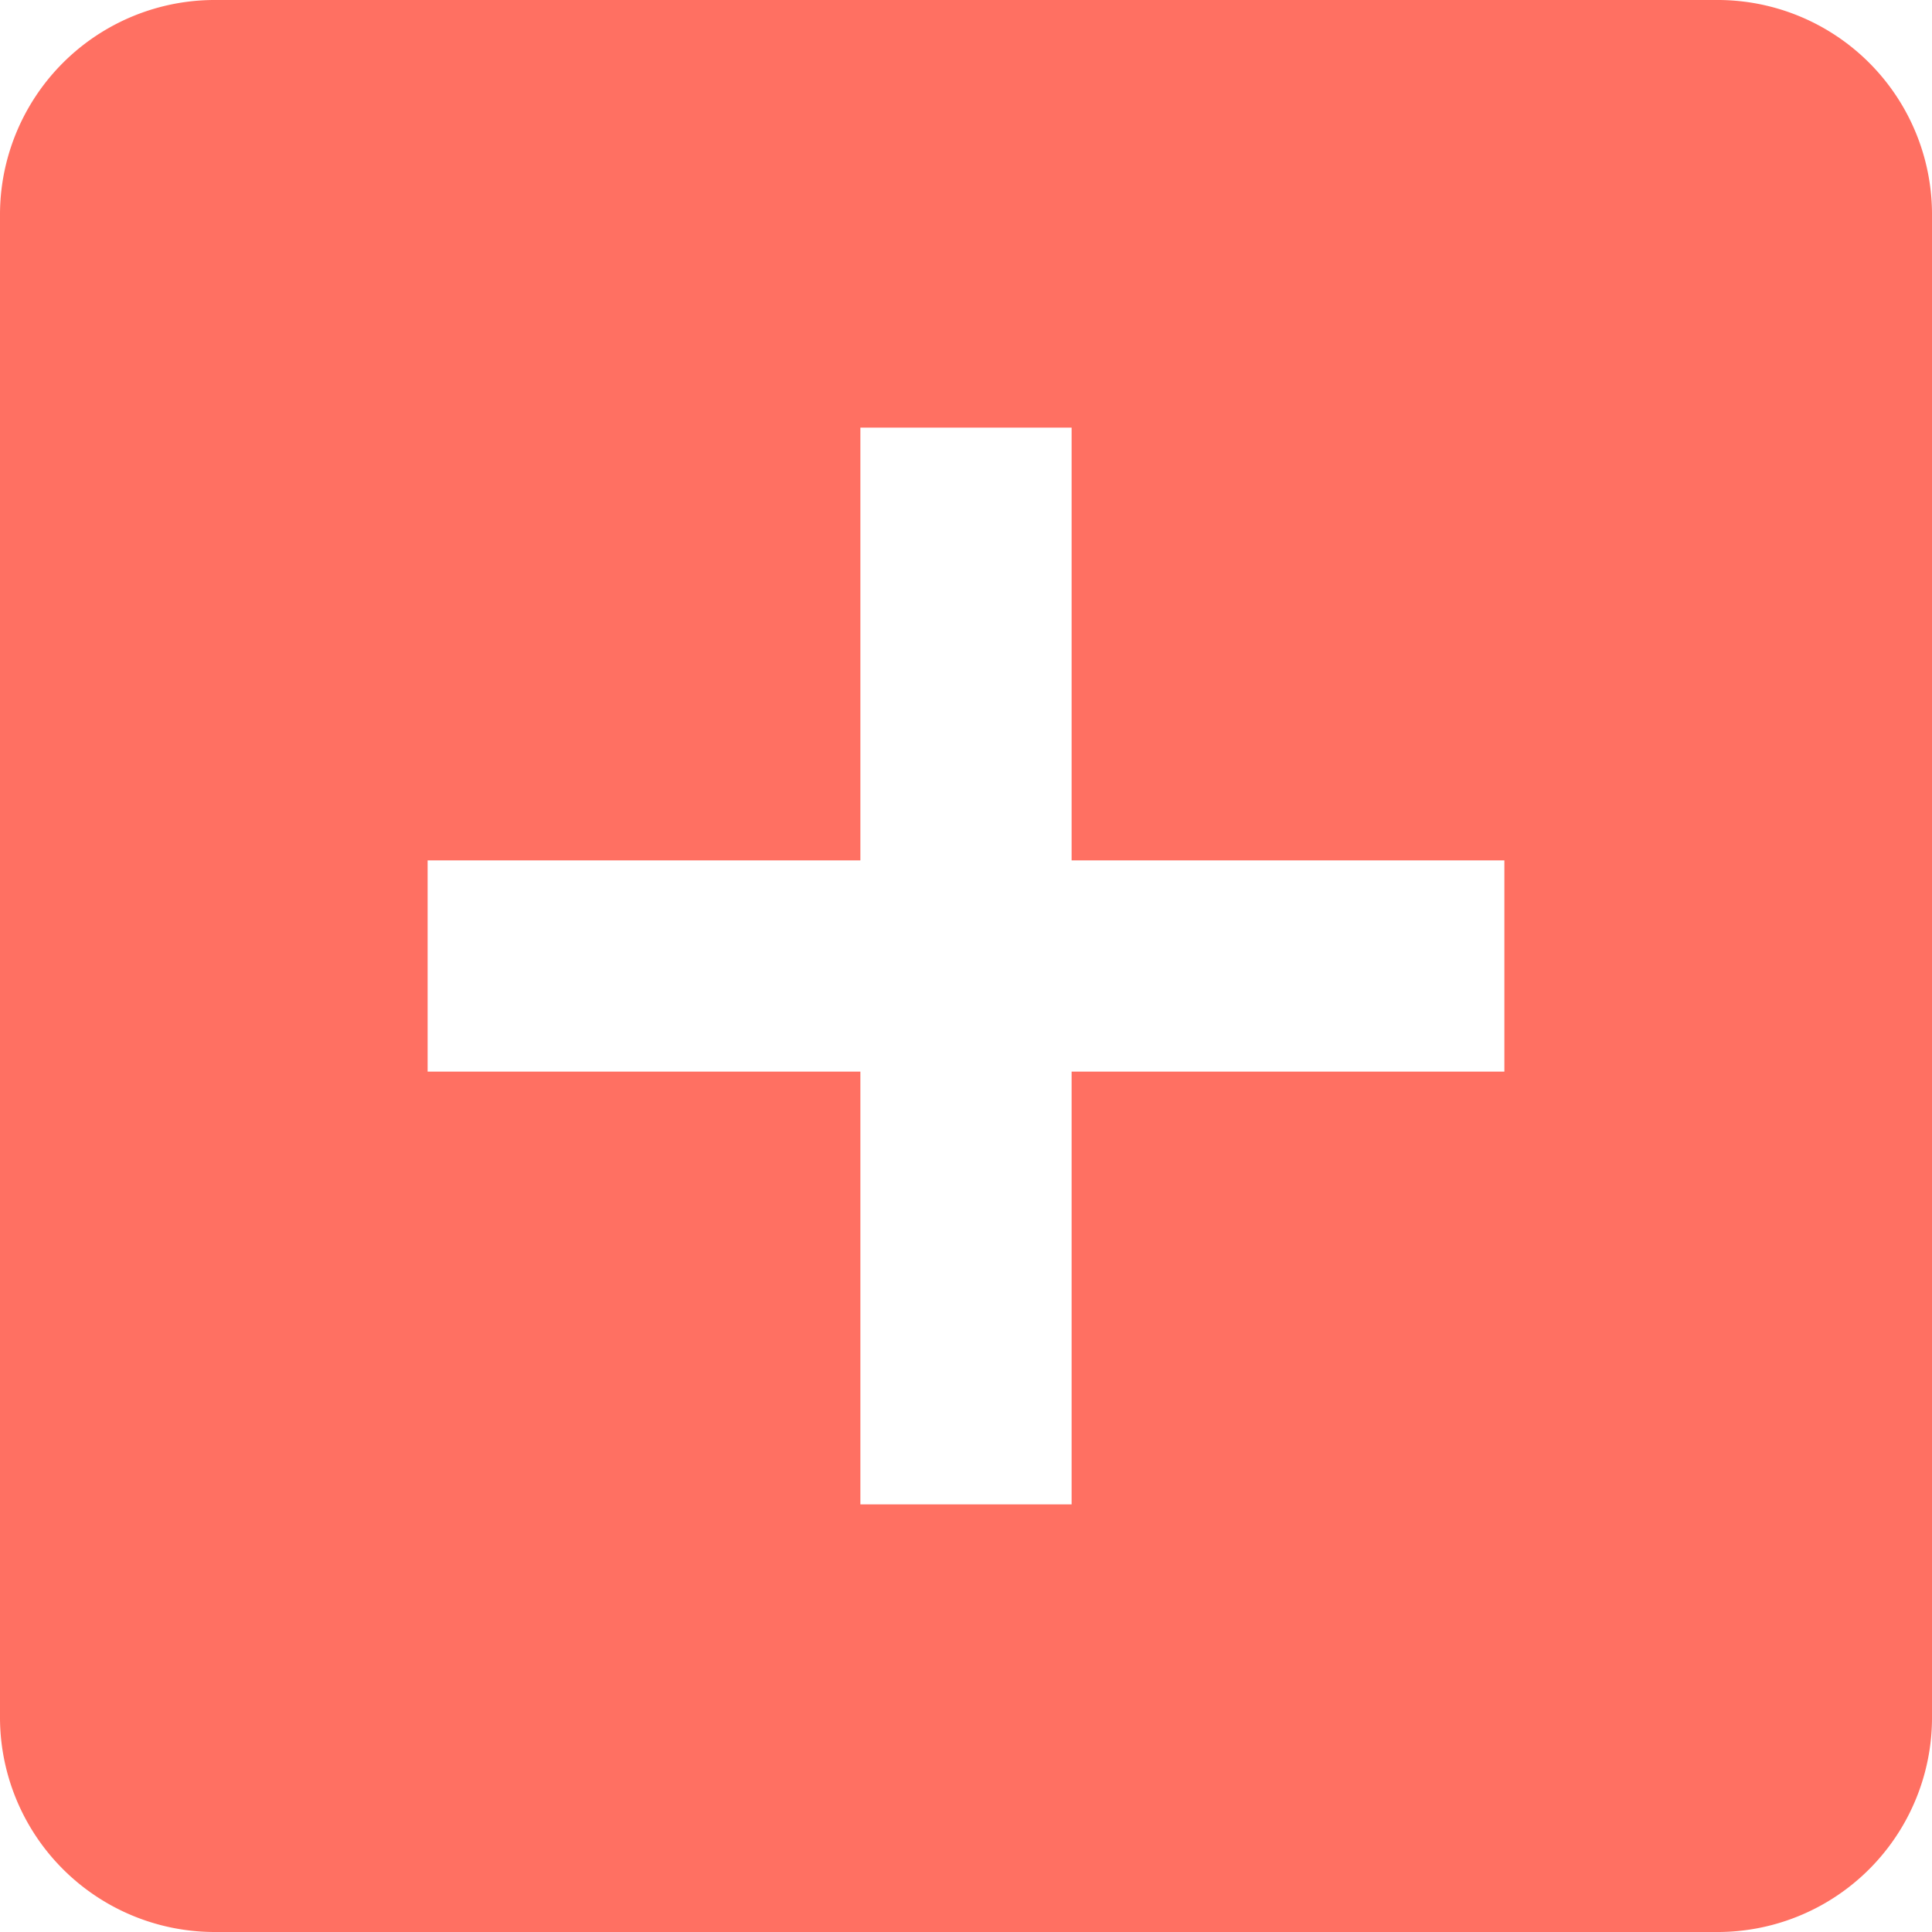 <svg width="12" height="12" fill="none" xmlns="http://www.w3.org/2000/svg"><path fill-rule="evenodd" clip-rule="evenodd" d="M1.344 0A1.334 1.334 0 000 1.344v9.312A1.334 1.334 0 001.344 12h9.312A1.332 1.332 0 0012 10.656V1.344A1.332 1.332 0 0010.656 0H1.344zm5.312 6.656v2.688H5.344V6.656H2.656V5.344h2.688V2.656h1.312v2.688h2.688v1.312H6.656z" fill="#FF7062"/></svg>
